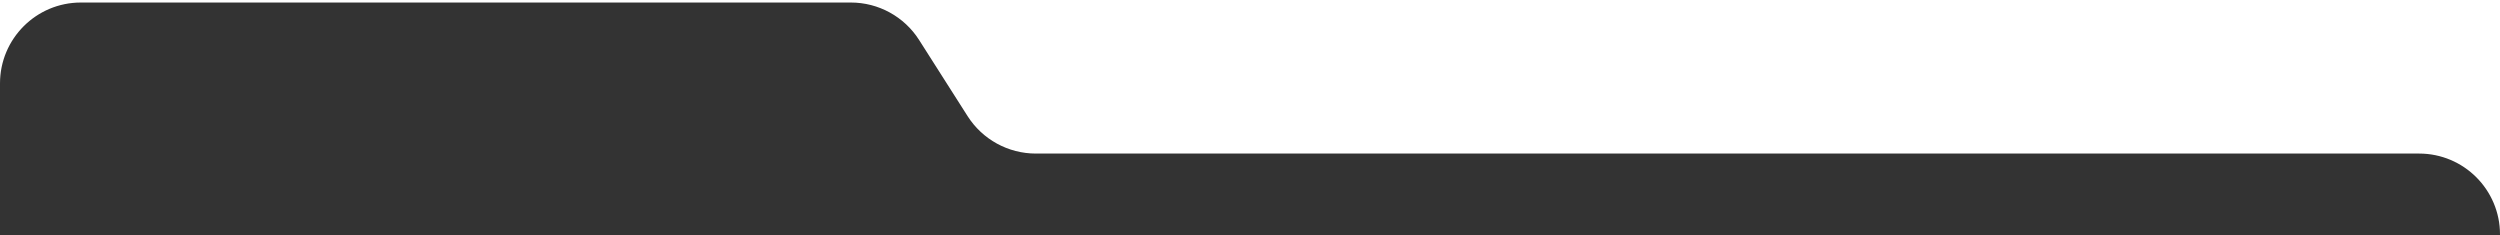 <svg viewBox="0 0 989 93" fill="none" xmlns="http://www.w3.org/2000/svg">
<rect x="0" y="0" width="989" height="93" fill="#333333" stroke="none"/>
<path fill-rule="evenodd" clip-rule="evenodd" d="M989 0H0V33C0 15.327 14.327 1 32 1H336.601C347.538 1 357.718 6.586 363.593 15.811L382.779 45.939C388.654 55.164 398.834 60.75 409.771 60.75H957C974.673 60.75 989 75.077 989 92.75V0Z" fill="white"/>
</svg>
